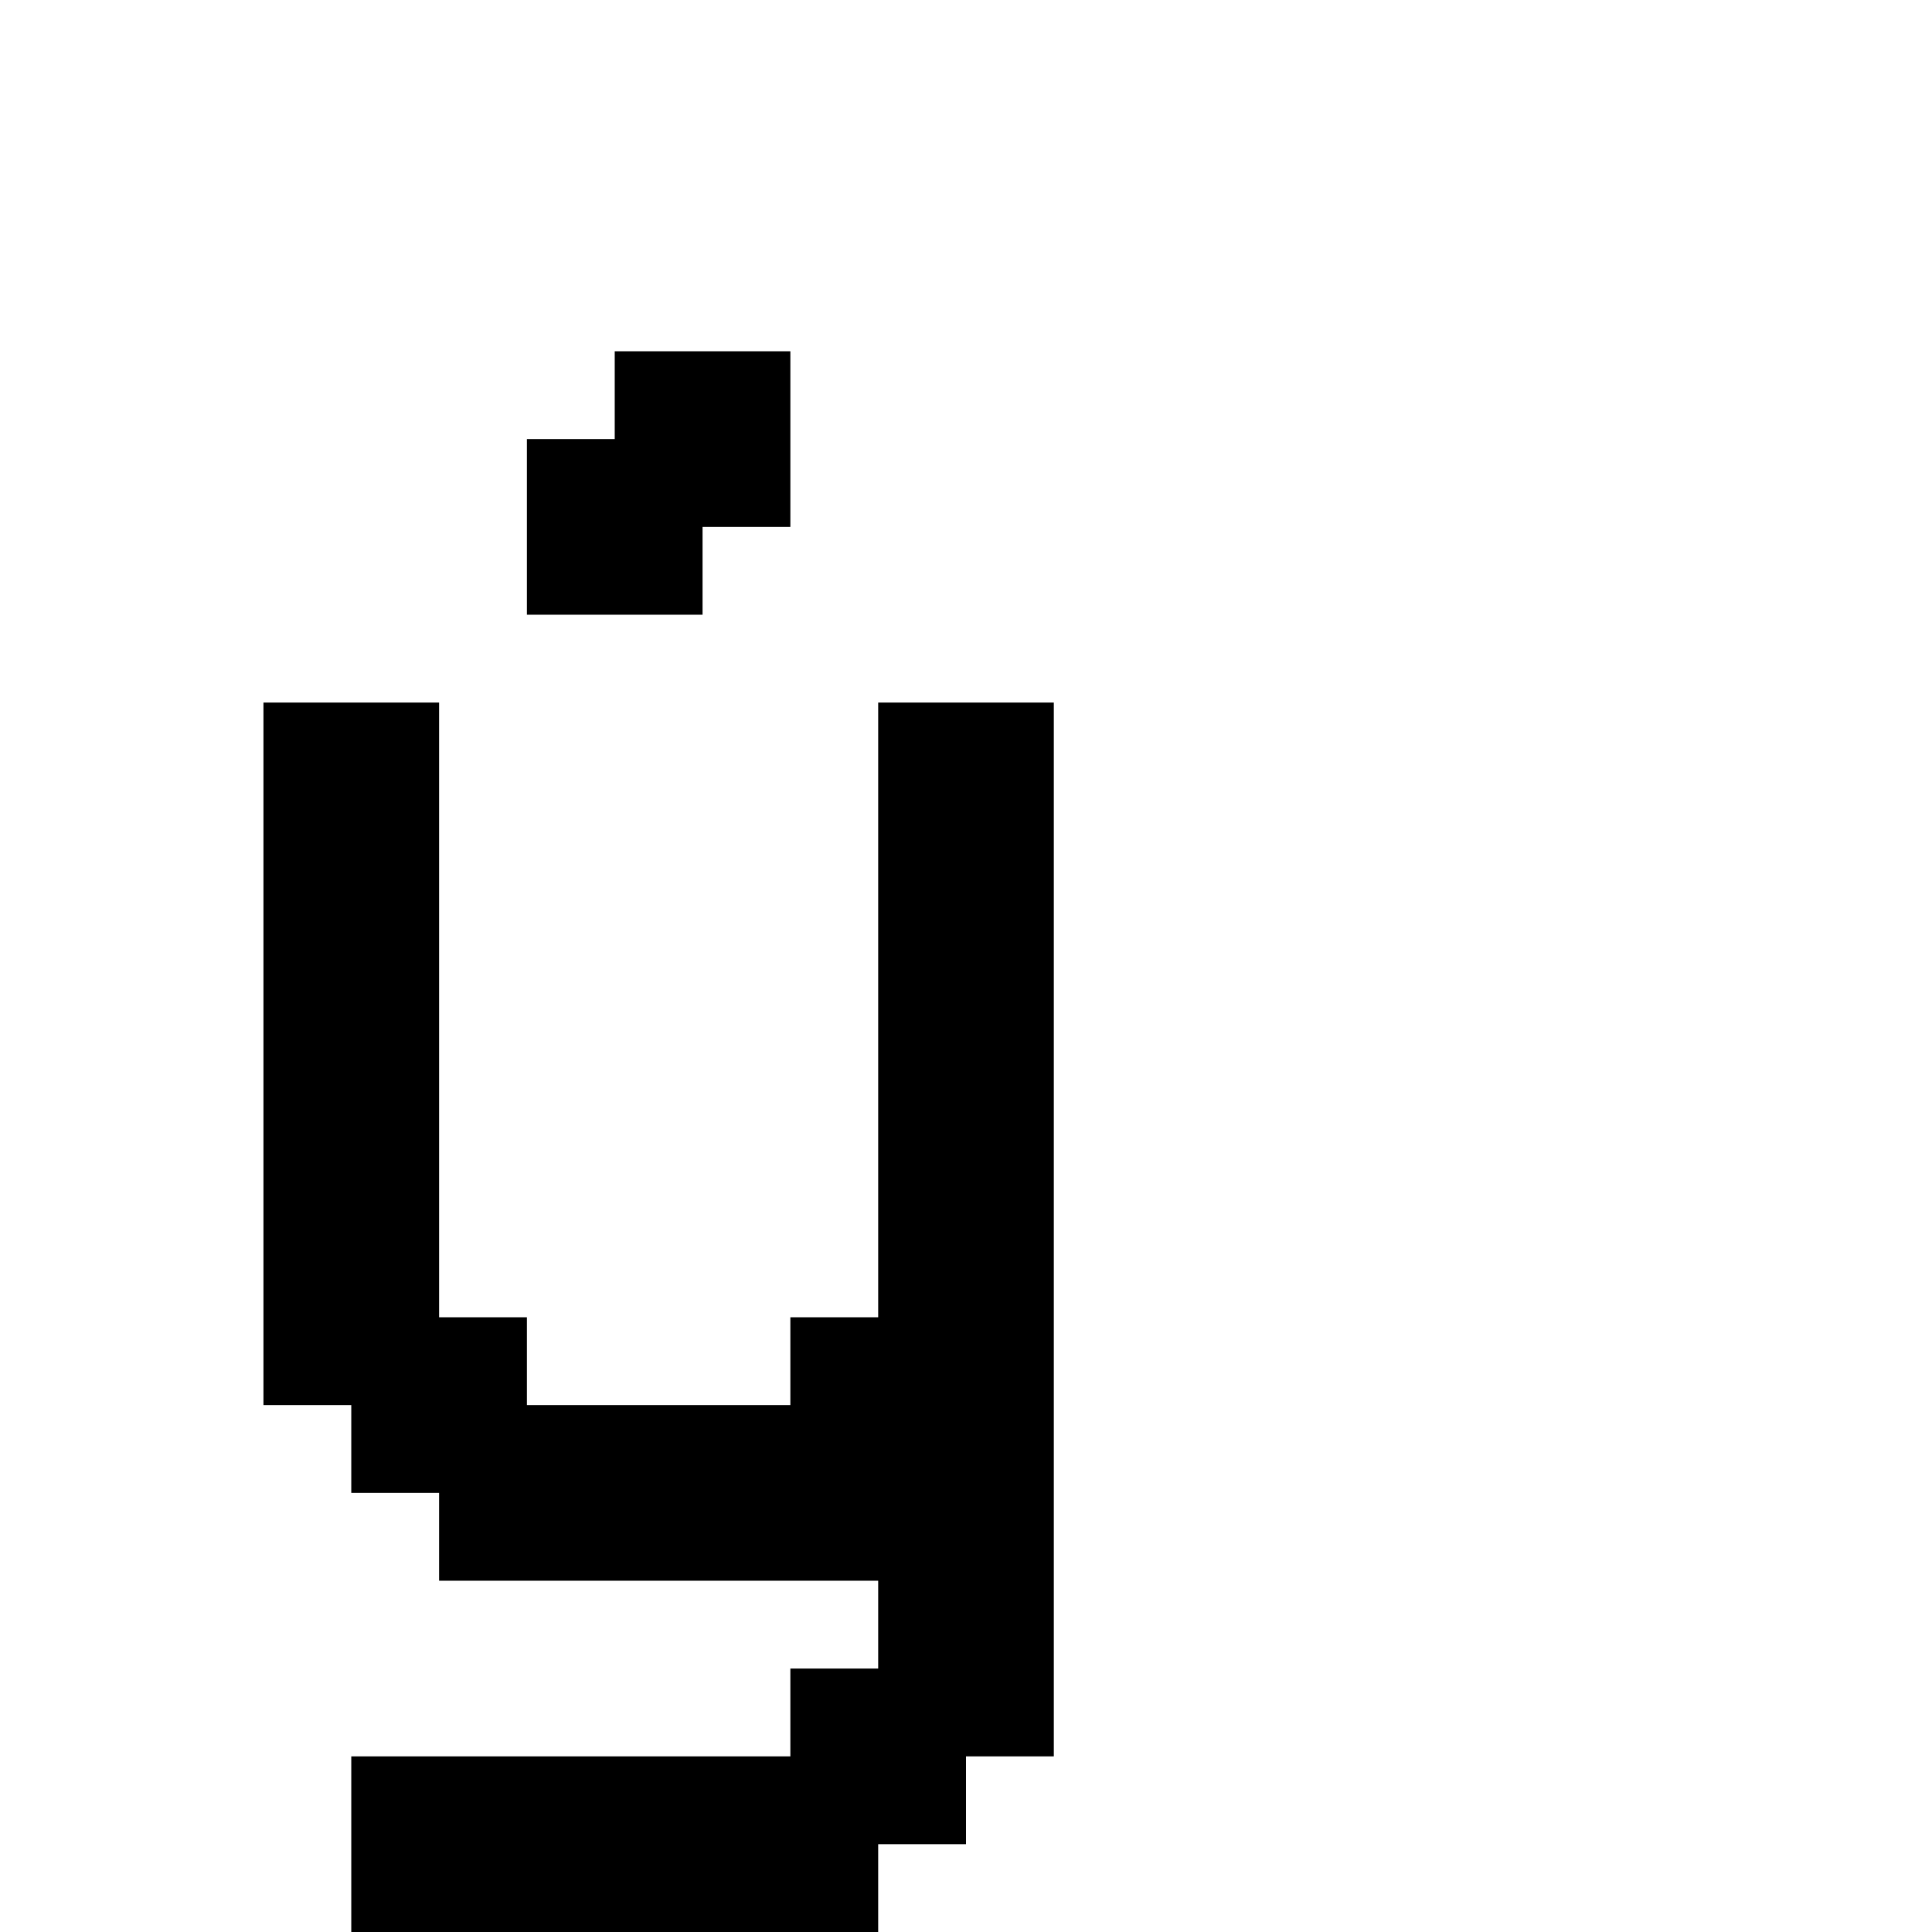 <svg xmlns="http://www.w3.org/2000/svg" id="junemono-lower-y-acute" viewBox="0 0 22 22"><path d="M7 4H9V6H8V7H6V5H7V4M3 8H5V15H6V16H9V15H10V8H12V20H11V21H10V22H4V20H9V19H10V18H5V17H4V16H3V8Z" /></svg>